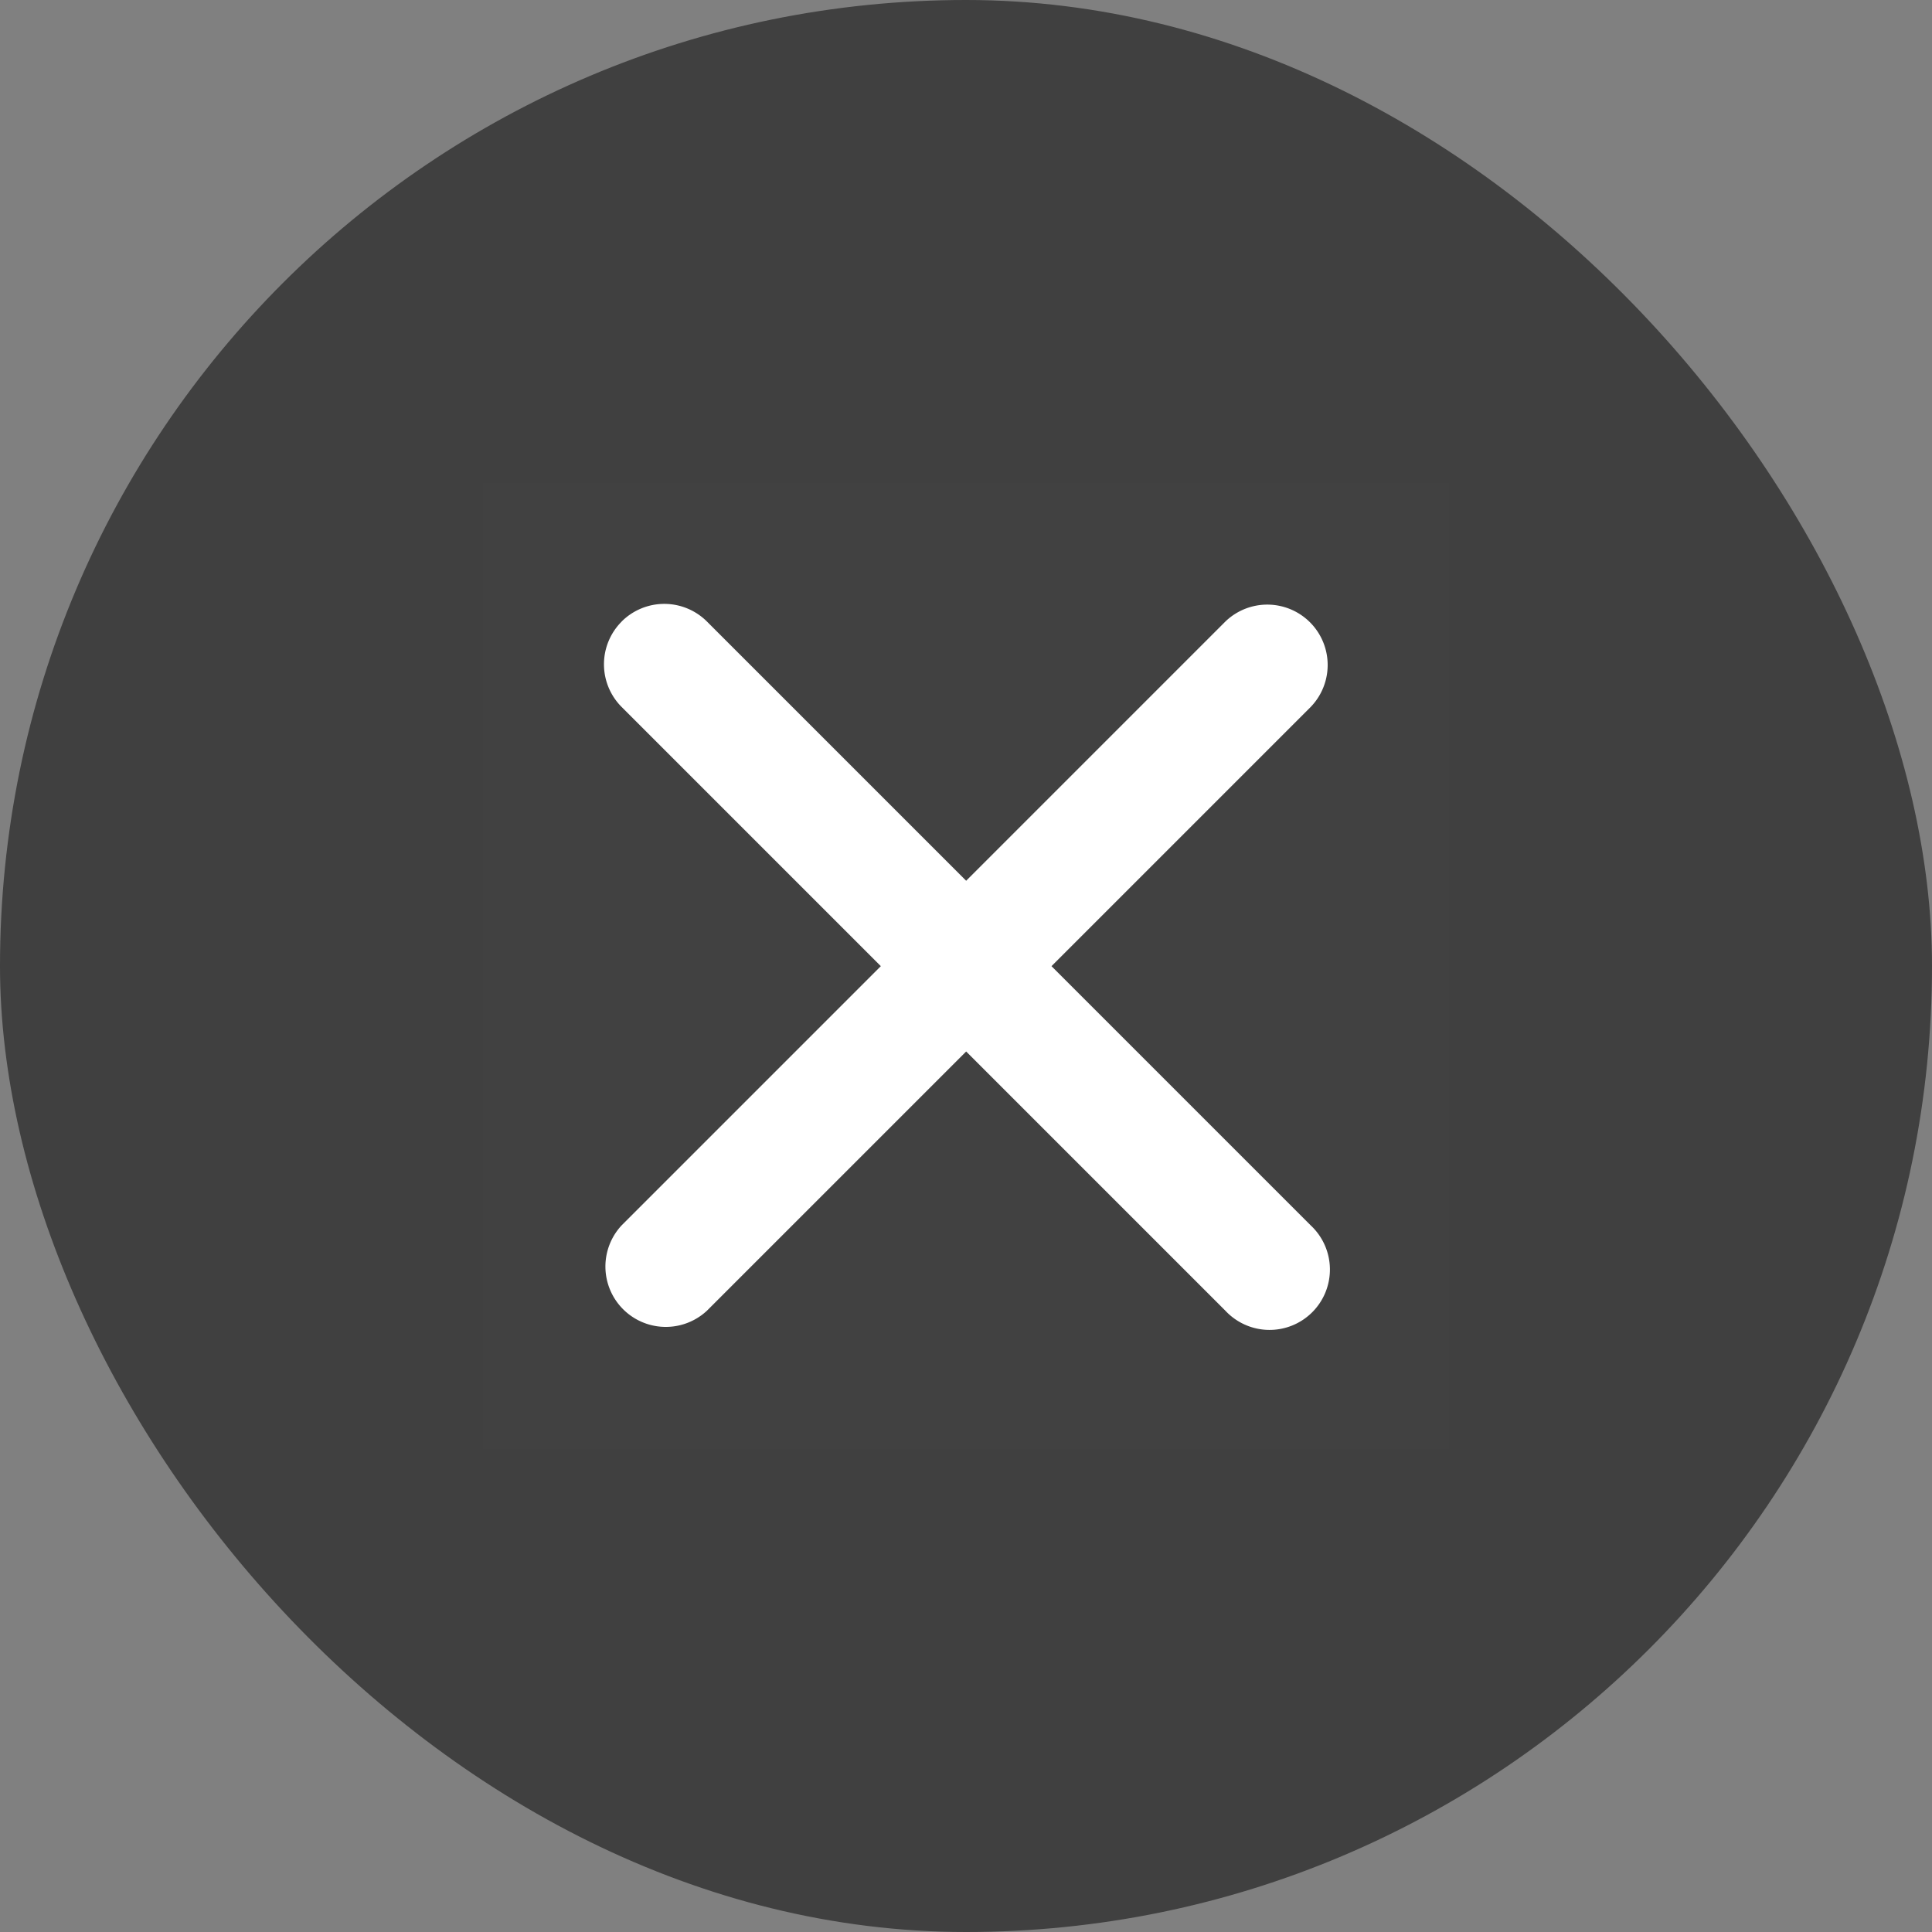 <svg width="24" height="24" viewBox="0 0 24 24" fill="none" xmlns="http://www.w3.org/2000/svg">
    <rect x="0" y="0" width="24" height="24" fill="#808080" stroke="none"/>
    <rect opacity=".5" width="24" height="24" rx="12" fill="#000"/>
    <path opacity=".01" fill-rule="evenodd" clip-rule="evenodd" d="M6 18h12V6H6v12z" fill="#fff"/>
    <path fill-rule="evenodd" clip-rule="evenodd" d="M7.722 7.721a.75.75 0 0 1 1.06 0l3.22 3.22 3.22-3.22a.75.75 0 0 1 1.06 1.061l-3.22 3.22 3.22 3.22a.75.75 0 1 1-1.06 1.06l-3.22-3.22-3.22 3.22a.75.75 0 0 1-1.06-1.06l3.22-3.22-3.22-3.22a.75.75 0 0 1 0-1.06z" fill="#fff"/>
</svg>
